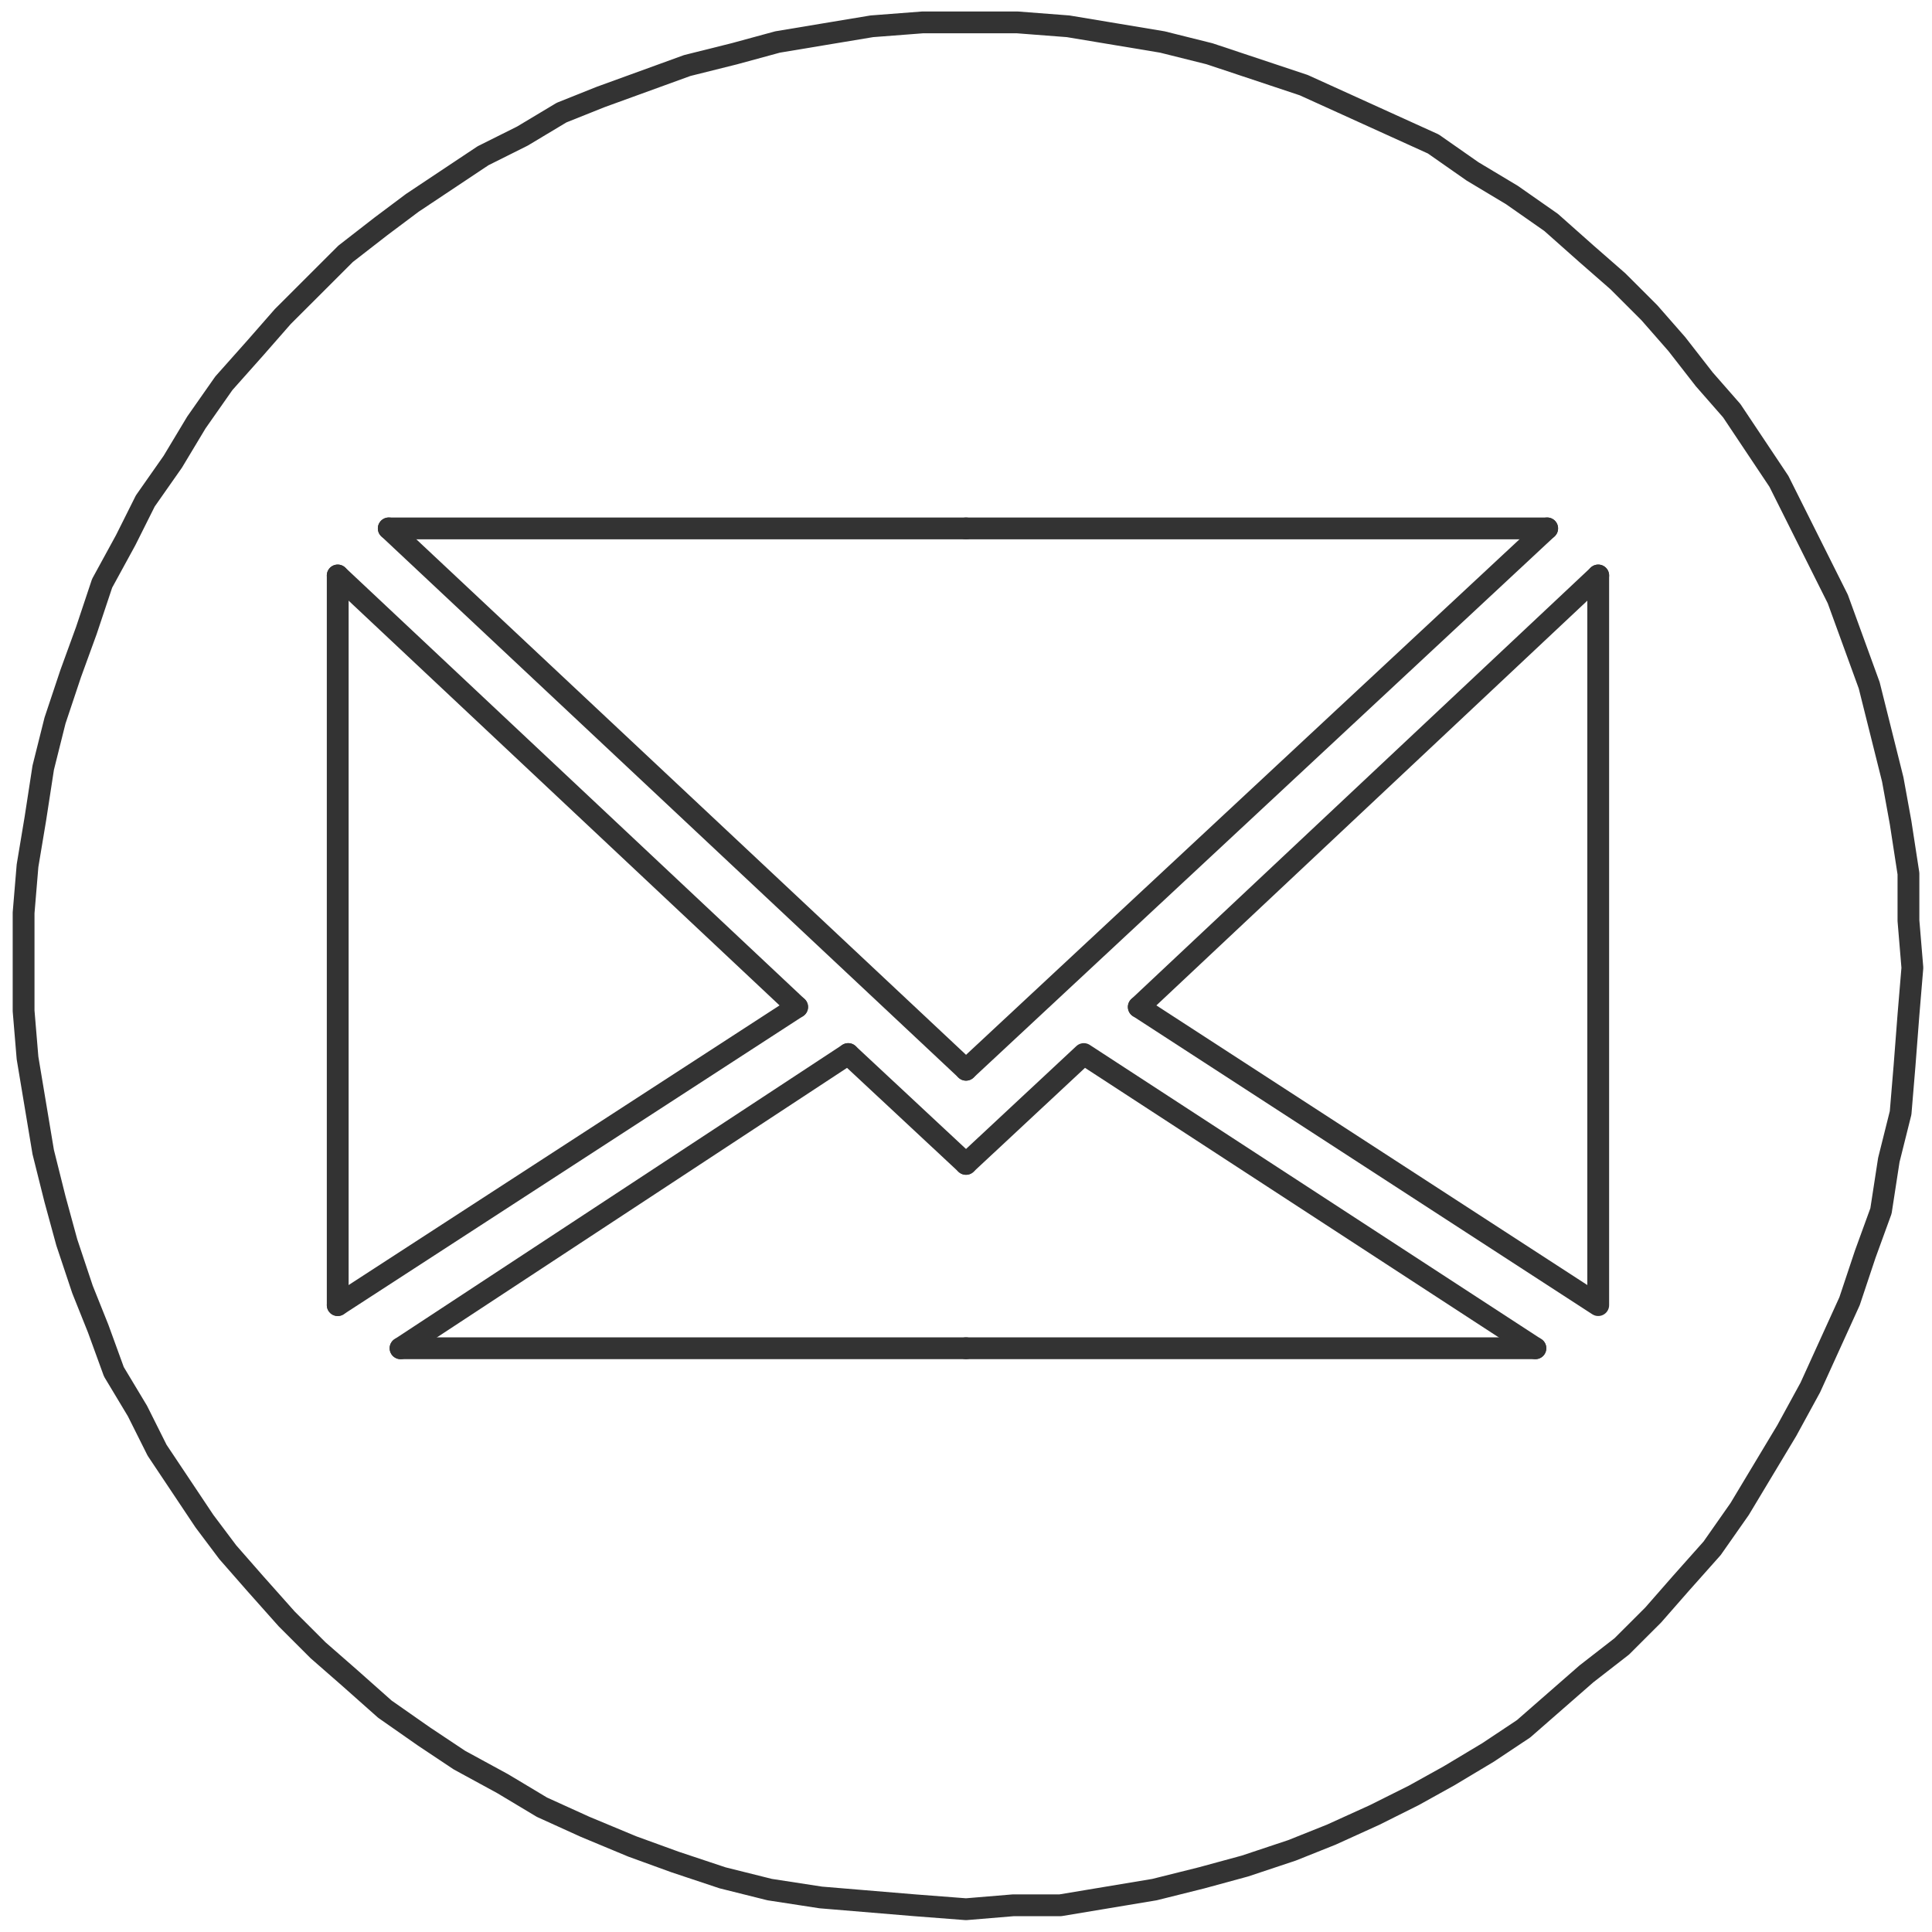 <?xml version="1.0" encoding="UTF-8" standalone="no"?>
<!-- Created with Inkscape (http://www.inkscape.org/) -->

<svg
   xmlns:dc="http://purl.org/dc/elements/1.1/"
   xmlns:cc="http://creativecommons.org/ns#"
   xmlns:rdf="http://www.w3.org/1999/02/22-rdf-syntax-ns#"
   xmlns:svg="http://www.w3.org/2000/svg"
   xmlns="http://www.w3.org/2000/svg"
   xmlns:sodipodi="http://sodipodi.sourceforge.net/DTD/sodipodi-0.dtd"
   xmlns:inkscape="http://www.inkscape.org/namespaces/inkscape"
   width="50mm"
   height="50mm"
   viewBox="0 0 177.165 177.165"
   id="svg4406"
   version="1.1"
   inkscape:version="0.91 r13725"
   sodipodi:docname="kontakt.svg"
   inkscape:export-filename="C:\Users\pidi\Desktop\WebPageTagger2.0\WebPageTagger2.0\icon\kontakt2.png"
   inkscape:export-xdpi="51.421871"
   inkscape:export-ydpi="51.421871">
  <defs
     id="defs4408" />
  <sodipodi:namedview
     id="base"
     pagecolor="#ffffff"
     bordercolor="#666666"
     borderopacity="1.0"
     inkscape:pageopacity="0.0"
     inkscape:pageshadow="2"
     inkscape:zoom="1.979899"
     inkscape:cx="32.348818"
     inkscape:cy="95.27651"
     inkscape:document-units="px"
     inkscape:current-layer="layer1"
     showgrid="false"
     inkscape:window-width="1600"
     inkscape:window-height="838"
     inkscape:window-x="-32000"
     inkscape:window-y="-32000"
     inkscape:window-maximized="0" />
  <g
     inkscape:label="Ebene 1"
     inkscape:groupmode="layer"
     id="layer1"
     transform="translate(0,-875.197)">
    <path
       inkscape:connector-curvature="0"
       id="path6121-1"
       style="fill:none;stroke:#333333;stroke-width:2;stroke-linecap:round;stroke-linejoin:round;stroke-miterlimit:10;stroke-dasharray:none;stroke-opacity:1"
       d="m 18.726,1014.66 2.161,2.877 2.521,2.878 2.881,3.237 2.881,2.878 2.881,2.518 3.241,2.878 3.601,2.518 3.241,2.158 3.961,2.158 3.601,2.158 3.961,1.799 4.321,1.799 3.961,1.439 4.321,1.439 4.321,1.079 4.681,0.72 4.321,0.36 4.321,0.36 4.681,0.36 4.321,-0.36 4.321,0 4.321,-0.719 4.321,-0.72 4.321,-1.079 3.961,-1.079 4.321,-1.439 3.601,-1.439 3.961,-1.799 3.601,-1.799 3.241,-1.799 3.601,-2.158 3.241,-2.158 2.881,-2.518 2.881,-2.518 3.241,-2.518 2.881,-2.878 2.521,-2.878 2.881,-3.237 2.521,-3.597 2.161,-3.597 2.161,-3.597 2.161,-3.957 1.8,-3.957 1.8,-3.957 1.44,-4.317 1.44,-3.957 0.72,-4.676 1.08,-4.317 0.36,-4.317 0.36,-4.676 0.36,-4.316 -0.36,-4.317 0,-4.317 -0.72,-4.676 -0.72,-3.957 -1.08,-4.317 -1.08,-4.316 -1.44,-3.957 -1.44,-3.957 -1.8,-3.597 -1.8,-3.597 -1.8,-3.597 -2.161,-3.237 -2.161,-3.238 -2.521,-2.878 -2.521,-3.237 -2.521,-2.878 -2.881,-2.878 -2.881,-2.518 -3.241,-2.878 -3.601,-2.518 -3.601,-2.158 -3.601,-2.518 -3.961,-1.798 -3.961,-1.799 -3.961,-1.798 -4.321,-1.439 -4.321,-1.439 -4.321,-1.079 -4.321,-0.72 -4.321,-0.719 -4.681,-0.36 -8.642,0 -4.681,0.36 -4.321,0.719 -4.321,0.72 -3.961,1.079 -4.321,1.079 -3.961,1.439 -3.961,1.439 -3.601,1.439 -3.601,2.158 -3.601,1.799 -3.241,2.158 -3.241,2.158 -2.881,2.158 -3.241,2.518 -2.881,2.878 -2.881,2.878 -2.521,2.878 -2.881,3.237 -2.521,3.597 -2.161,3.597 -2.521,3.597 -1.8,3.597 -2.161,3.957 -1.44,4.316 -1.44,3.957 -1.44,4.316 -1.08,4.316 -0.72,4.676 -0.72,4.317 -0.36,4.317 0,8.993 0.36,4.317 0.72,4.317 0.72,4.316 1.08,4.317 1.08,3.957 1.44,4.316 1.44,3.597 1.44,3.957 2.161,3.597 1.8,3.597 2.161,3.237 2.161,3.237" />
    <path
       inkscape:connector-curvature="0"
       id="path6123-4"
       style="fill:none;stroke:#333333;stroke-width:2;stroke-linecap:round;stroke-linejoin:round;stroke-miterlimit:10;stroke-dasharray:none;stroke-opacity:1"
       d="m 35.65,923.652 52.933,49.64" />
    <path
       inkscape:connector-curvature="0"
       id="path6127-7"
       style="fill:none;stroke:#333333;stroke-width:2;stroke-linecap:round;stroke-linejoin:round;stroke-miterlimit:10;stroke-dasharray:none;stroke-opacity:1"
       d="m 77.78,971.854 10.803,10.072" />
    <path
       inkscape:connector-curvature="0"
       id="path6129-3"
       style="fill:none;stroke:#333333;stroke-width:2;stroke-linecap:round;stroke-linejoin:round;stroke-miterlimit:10;stroke-dasharray:none;stroke-opacity:1"
       d="M 36.731,998.832 77.78,971.854" />
    <path
       inkscape:connector-curvature="0"
       id="path6131-0"
       style="fill:none;stroke:#333333;stroke-width:2;stroke-linecap:round;stroke-linejoin:round;stroke-miterlimit:10;stroke-dasharray:none;stroke-opacity:1"
       d="M 30.969,994.876 73.099,967.537" />
    <path
       inkscape:connector-curvature="0"
       id="path6133-7"
       style="fill:none;stroke:#333333;stroke-width:2;stroke-linecap:round;stroke-linejoin:round;stroke-miterlimit:10;stroke-dasharray:none;stroke-opacity:1"
       d="m 30.969,927.969 0,66.907" />
    <path
       inkscape:connector-curvature="0"
       id="path6135-8"
       style="fill:none;stroke:#333333;stroke-width:2;stroke-linecap:round;stroke-linejoin:round;stroke-miterlimit:10;stroke-dasharray:none;stroke-opacity:1"
       d="m 30.969,927.969 42.13,39.568" />
    <path
       inkscape:connector-curvature="0"
       id="path6137-0"
       style="fill:none;stroke:#333333;stroke-width:2;stroke-linecap:round;stroke-linejoin:round;stroke-miterlimit:10;stroke-dasharray:none;stroke-opacity:1"
       d="m 88.583,923.652 -52.933,0" />
    <path
       inkscape:connector-curvature="0"
       id="path6139-4"
       style="fill:none;stroke:#333333;stroke-width:2;stroke-linecap:round;stroke-linejoin:round;stroke-miterlimit:10;stroke-dasharray:none;stroke-opacity:1"
       d="m 88.583,923.652 53.293,0" />
    <path
       inkscape:connector-curvature="0"
       id="path6141-2"
       style="fill:none;stroke:#333333;stroke-width:2;stroke-linecap:round;stroke-linejoin:round;stroke-miterlimit:10;stroke-dasharray:none;stroke-opacity:1"
       d="m 140.796,998.832 -52.213,0" />
    <path
       inkscape:connector-curvature="0"
       id="path6143-6"
       style="fill:none;stroke:#333333;stroke-width:2;stroke-linecap:round;stroke-linejoin:round;stroke-miterlimit:10;stroke-dasharray:none;stroke-opacity:1"
       d="m 146.557,927.969 0,66.907 -42.13,-27.338" />
    <path
       inkscape:connector-curvature="0"
       id="path6145-4"
       style="fill:none;stroke:#333333;stroke-width:2;stroke-linecap:round;stroke-linejoin:round;stroke-miterlimit:10;stroke-dasharray:none;stroke-opacity:1"
       d="M 140.796,998.832 99.386,971.854 88.583,981.926" />
    <path
       inkscape:connector-curvature="0"
       id="path6147-5"
       style="fill:none;stroke:#333333;stroke-width:2;stroke-linecap:round;stroke-linejoin:round;stroke-miterlimit:10;stroke-dasharray:none;stroke-opacity:1"
       d="m 146.557,927.969 -42.13,39.568" />
    <path
       inkscape:connector-curvature="0"
       id="path6149-6"
       style="fill:none;stroke:#333333;stroke-width:2;stroke-linecap:round;stroke-linejoin:round;stroke-miterlimit:10;stroke-dasharray:none;stroke-opacity:1"
       d="M 141.876,923.652 88.583,973.293" />
    <path
       inkscape:connector-curvature="0"
       id="path6151-5"
       style="fill:none;stroke:#333333;stroke-width:2;stroke-linecap:round;stroke-linejoin:round;stroke-miterlimit:10;stroke-dasharray:none;stroke-opacity:1"
       d="m 36.731,998.832 51.853,0" />
  </g>
</svg>
